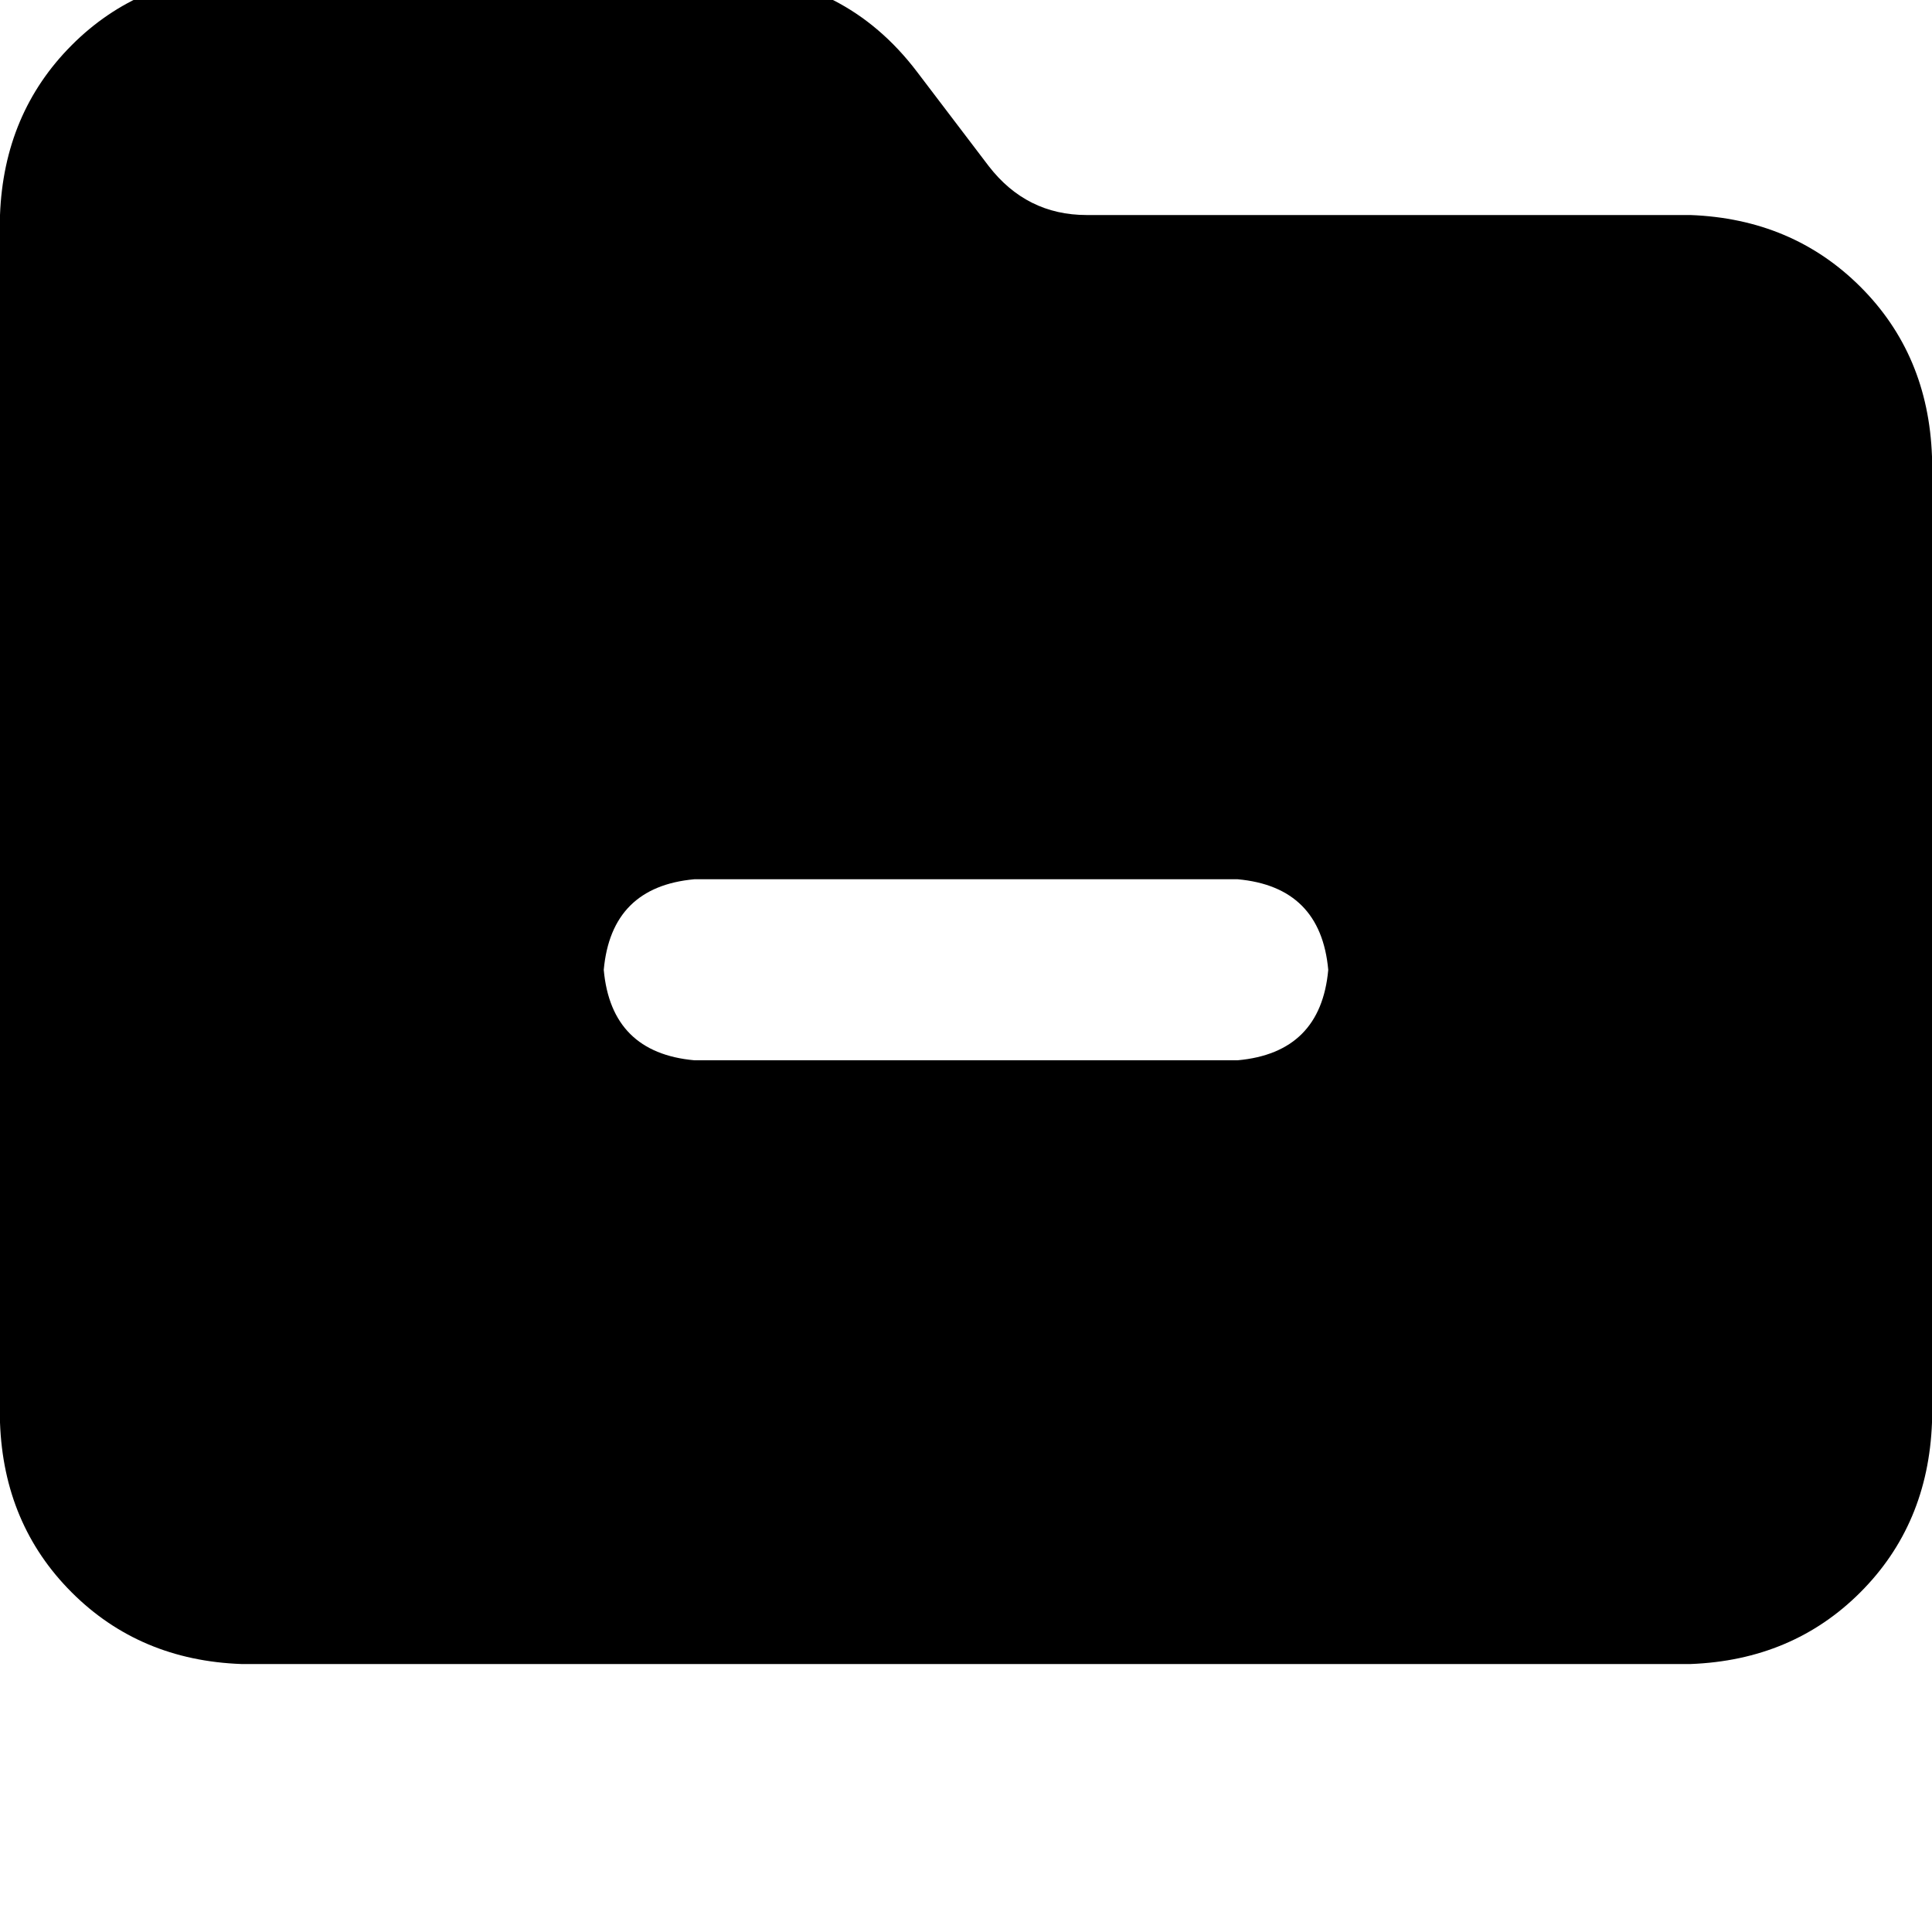 <svg height="1000" width="1000" xmlns="http://www.w3.org/2000/svg"><path d="M875 861.3H125h750H125Q72.3 859.4 37.1 824.2T0 736.3v-625Q2 58.6 37.1 23.4T125 -13.7h250q62.5 2 99.6 50.8l37.1 48.8q19.6 25.4 50.8 25.4H875q52.7 2 87.9 37.1t37.1 87.9v500q-2 52.8 -37.1 87.9T875 861.3zM359.4 455.1q-43 3.9 -46.9 46.9 3.9 42.9 46.9 46.8h281.2q43 -3.9 46.9 -46.8 -3.9 -43 -46.9 -46.9H359.4z"/></svg>